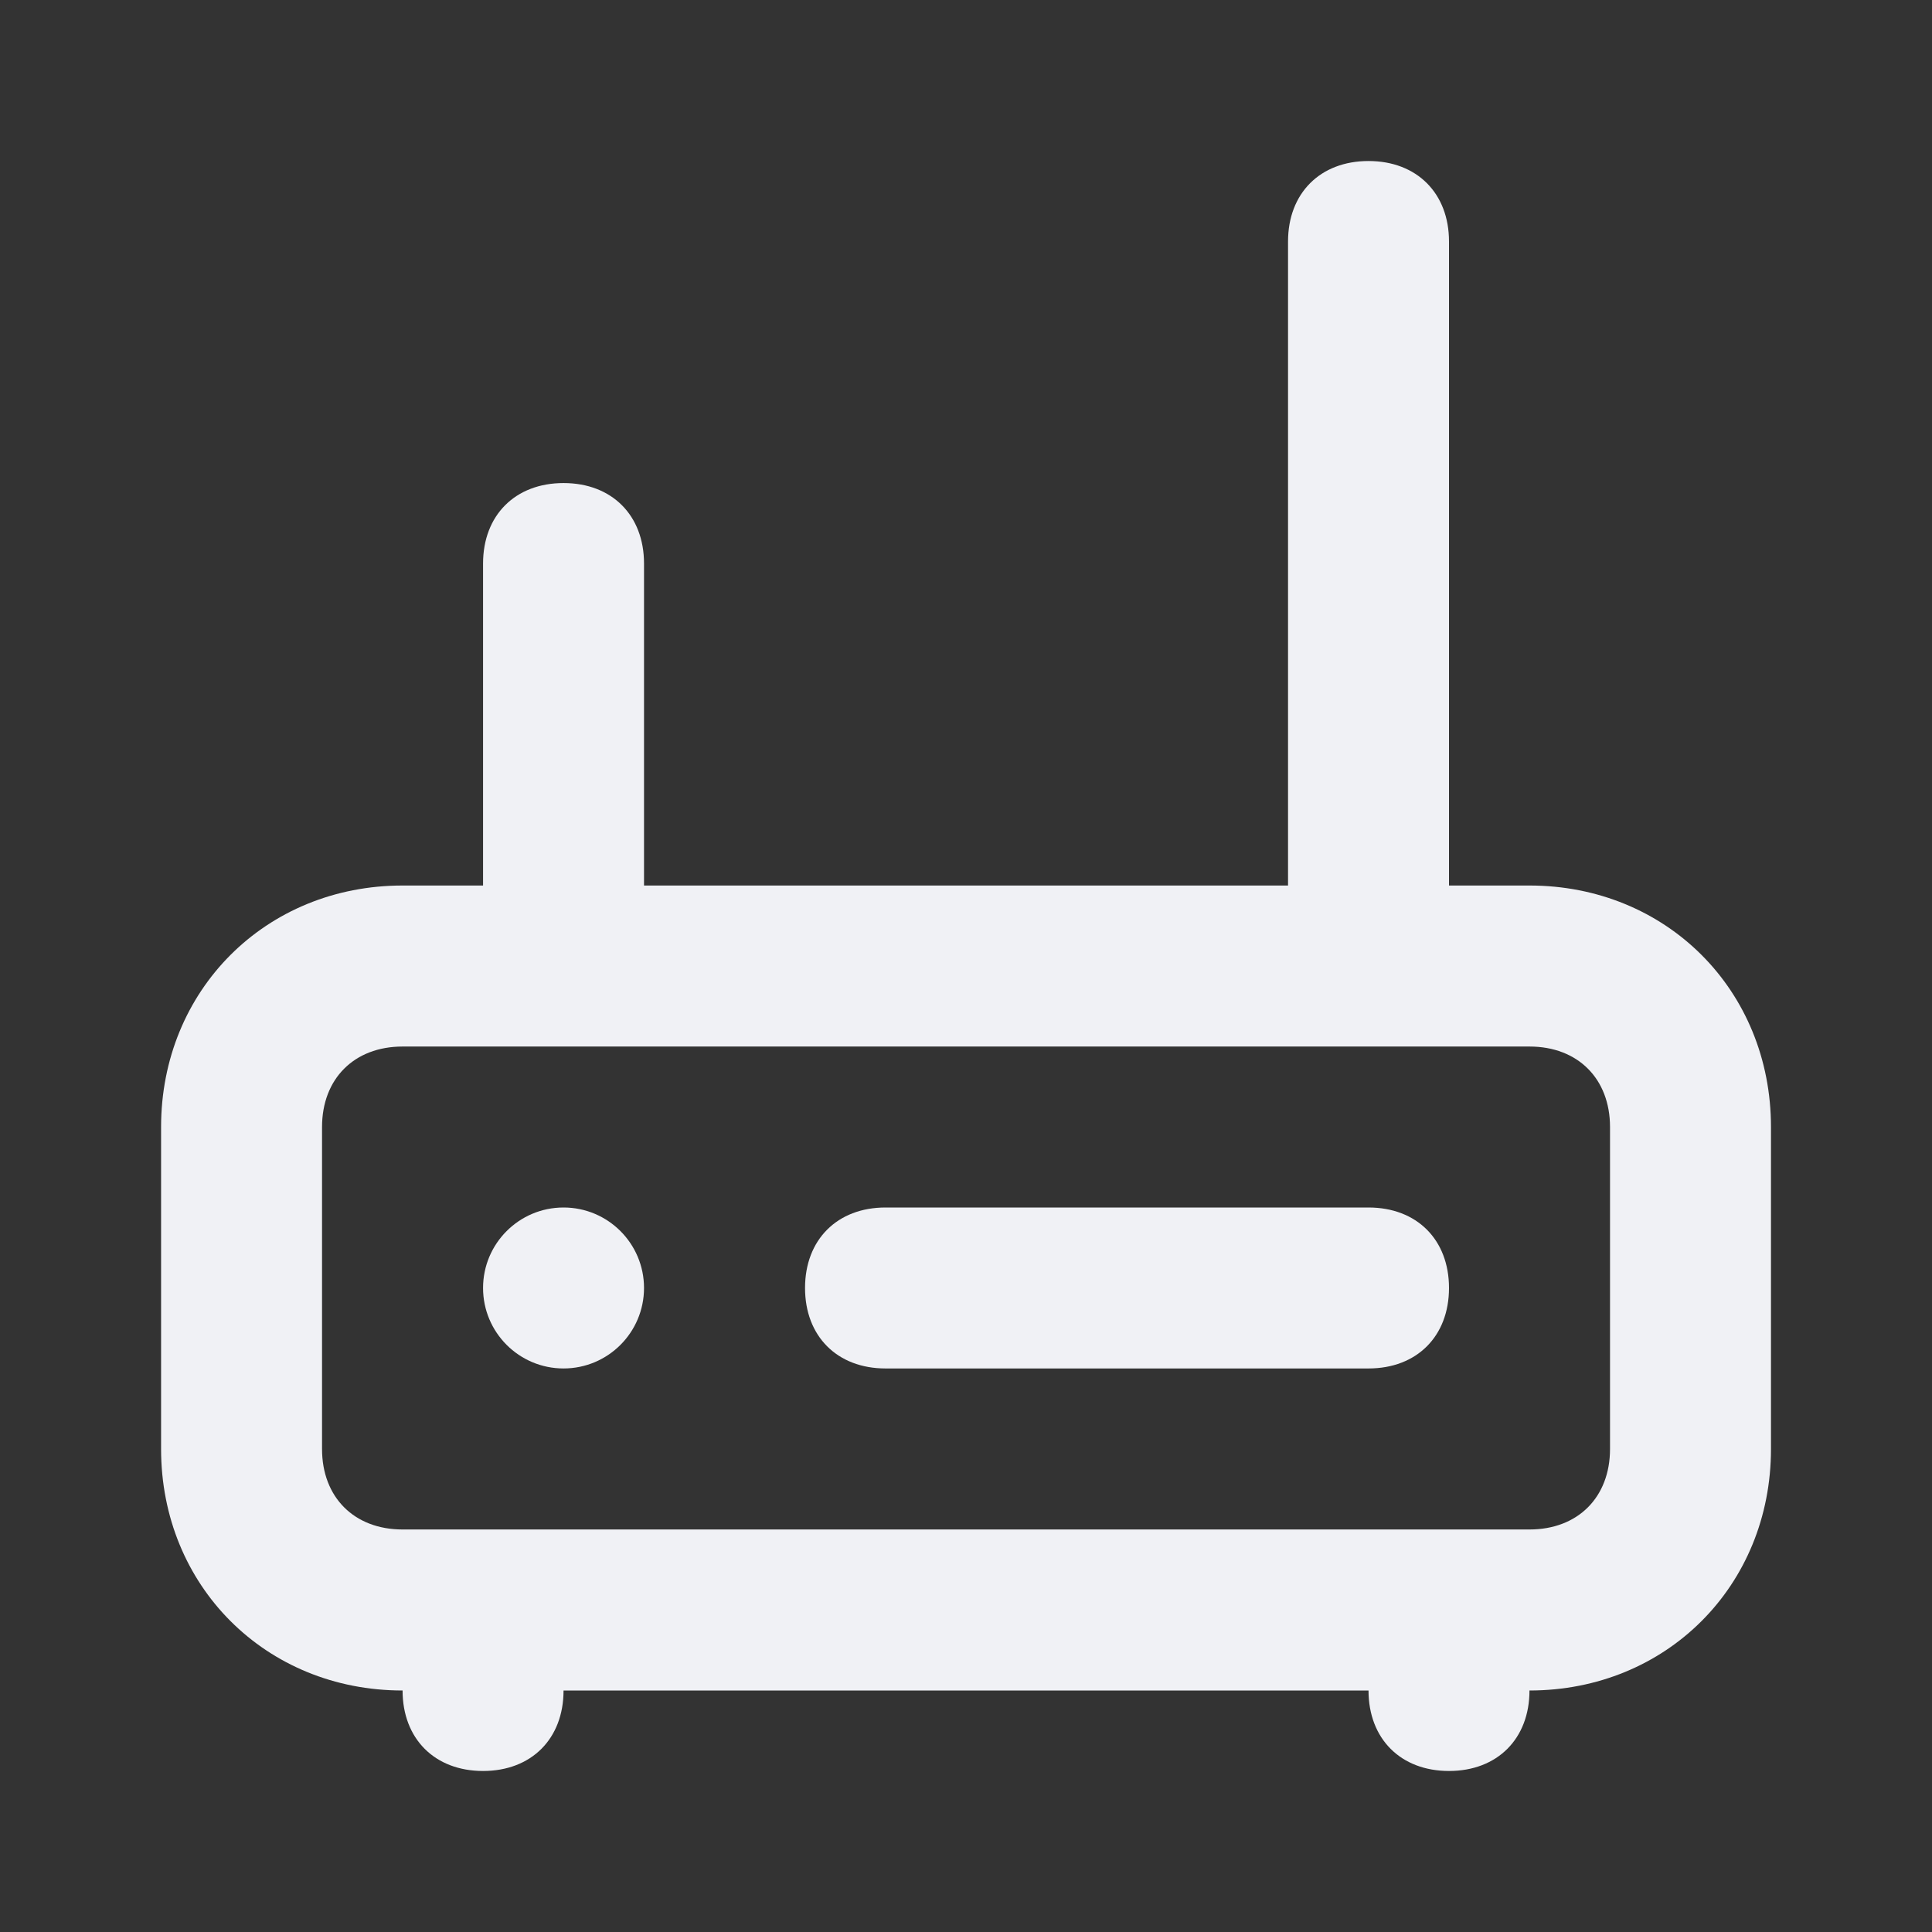 <!-- Generated by IcoMoon.io -->
<svg version="1.1" xmlns="http://www.w3.org/2000/svg" width="32" height="32" viewBox="0 0 32 32">
<rect x="0" y="0" width="32" height="32" fill="#333333" stroke="none"/>
<title>modem</title>
<path fill="#f0f1f5" d="M25.333 14.667h-1.333v-10.667c0-0.8-0.533-1.333-1.333-1.333s-1.333 0.533-1.333 1.333v10.667h-10.667v-5.333c0-0.8-0.533-1.333-1.333-1.333s-1.333 0.533-1.333 1.333v5.333h-1.333c-2.267 0-4 1.733-4 4v5.333c0 2.267 1.733 4 4 4 0 0.8 0.533 1.333 1.333 1.333s1.333-0.533 1.333-1.333h13.333c0 0.8 0.533 1.333 1.333 1.333s1.333-0.533 1.333-1.333c2.267 0 4-1.733 4-4v-5.333c0-2.267-1.733-4-4-4zM26.667 24c0 0.8-0.533 1.333-1.333 1.333h-18.667c-0.8 0-1.333-0.533-1.333-1.333v-5.333c0-0.8 0.533-1.333 1.333-1.333h18.667c0.8 0 1.333 0.533 1.333 1.333v5.333z"></path>
<path fill="#f0f1f5" d="M10.667 21.333c0 0.736-0.597 1.333-1.333 1.333s-1.333-0.597-1.333-1.333c0-0.736 0.597-1.333 1.333-1.333s1.333 0.597 1.333 1.333z"></path>
<path fill="#f0f1f5" d="M22.667 20h-8c-0.8 0-1.333 0.533-1.333 1.333s0.533 1.333 1.333 1.333h8c0.8 0 1.333-0.533 1.333-1.333s-0.533-1.333-1.333-1.333z"></path>
</svg>
